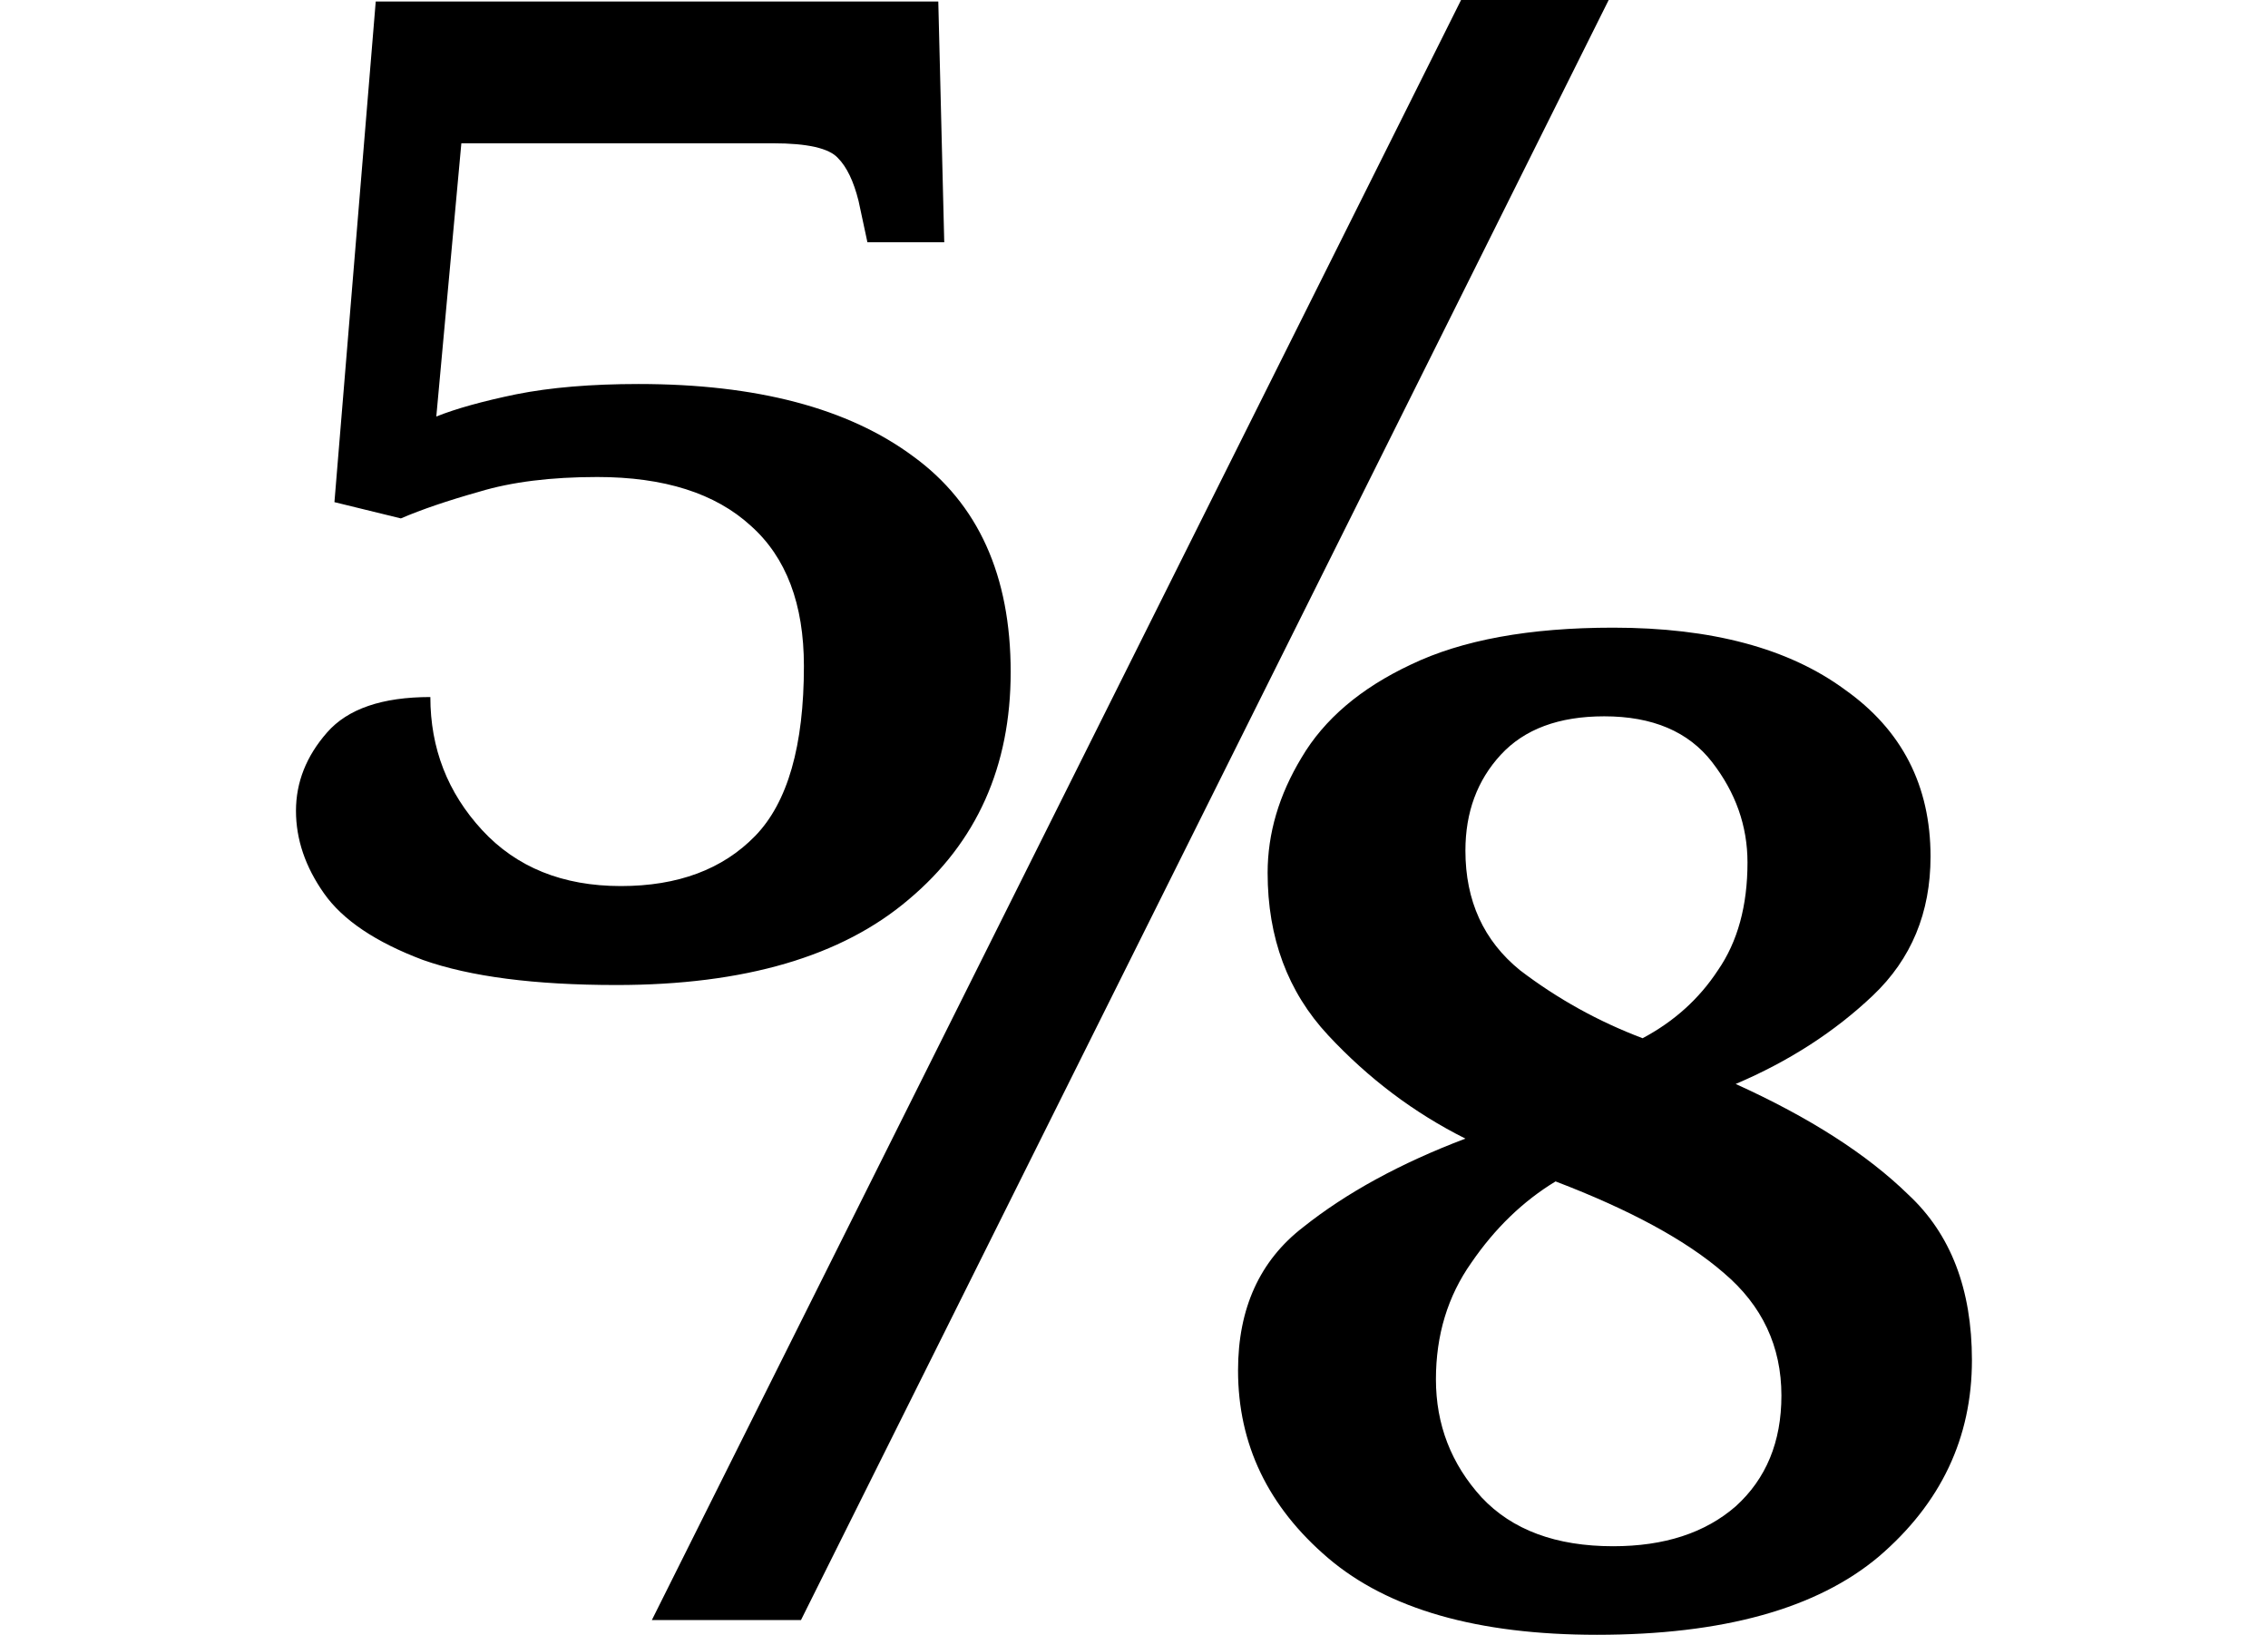 <svg height="17.297" viewBox="0 0 24 17.297" width="24" xmlns="http://www.w3.org/2000/svg">
<path d="M4.5,6.719 Q3.203,6.719 2.453,6.984 Q1.703,7.266 1.406,7.688 Q1.109,8.109 1.109,8.562 Q1.109,9.016 1.438,9.391 Q1.766,9.766 2.531,9.766 Q2.531,8.953 3.078,8.359 Q3.625,7.766 4.547,7.766 Q5.453,7.766 5.969,8.297 Q6.484,8.828 6.484,10.094 Q6.484,11.078 5.922,11.578 Q5.359,12.094 4.297,12.094 Q3.562,12.094 3.047,11.938 Q2.547,11.797 2.219,11.656 L1.516,11.828 L1.953,17.125 L7.906,17.125 L7.969,14.578 L7.156,14.578 L7.062,15.016 Q6.984,15.328 6.844,15.469 Q6.703,15.625 6.156,15.625 L2.859,15.625 L2.594,12.734 Q2.906,12.859 3.438,12.969 Q3.984,13.078 4.734,13.078 Q6.609,13.078 7.641,12.312 Q8.672,11.562 8.672,10.031 Q8.672,8.531 7.594,7.625 Q6.531,6.719 4.5,6.719 Z M4.875,0 L13.438,17.141 L15,17.141 L6.453,0 Z M14.875,-0.156 Q12.984,-0.156 12.031,0.656 Q11.078,1.469 11.078,2.641 Q11.078,3.625 11.766,4.156 Q12.453,4.703 13.484,5.094 Q12.672,5.5 12.031,6.188 Q11.391,6.875 11.391,7.906 Q11.391,8.531 11.75,9.125 Q12.109,9.734 12.906,10.109 Q13.719,10.5 15.047,10.5 Q16.609,10.5 17.5,9.844 Q18.406,9.203 18.406,8.078 Q18.406,7.188 17.797,6.609 Q17.188,6.031 16.344,5.672 Q17.516,5.141 18.172,4.5 Q18.844,3.875 18.844,2.75 Q18.844,1.516 17.859,0.672 Q16.875,-0.156 14.875,-0.156 Z M15.359,6.156 Q15.859,6.422 16.156,6.875 Q16.469,7.328 16.469,8.016 Q16.469,8.594 16.094,9.078 Q15.719,9.562 14.953,9.562 Q14.234,9.562 13.859,9.156 Q13.484,8.75 13.484,8.141 Q13.484,7.344 14.062,6.875 Q14.656,6.422 15.359,6.156 Z M15.047,0.781 Q15.859,0.781 16.344,1.203 Q16.828,1.641 16.828,2.375 Q16.828,3.156 16.219,3.672 Q15.625,4.188 14.438,4.641 Q13.922,4.328 13.547,3.781 Q13.172,3.25 13.172,2.547 Q13.172,1.828 13.656,1.297 Q14.141,0.781 15.047,0.781 Z" transform="translate(2.023, 17.141) scale(1, -1)"/>
</svg>
